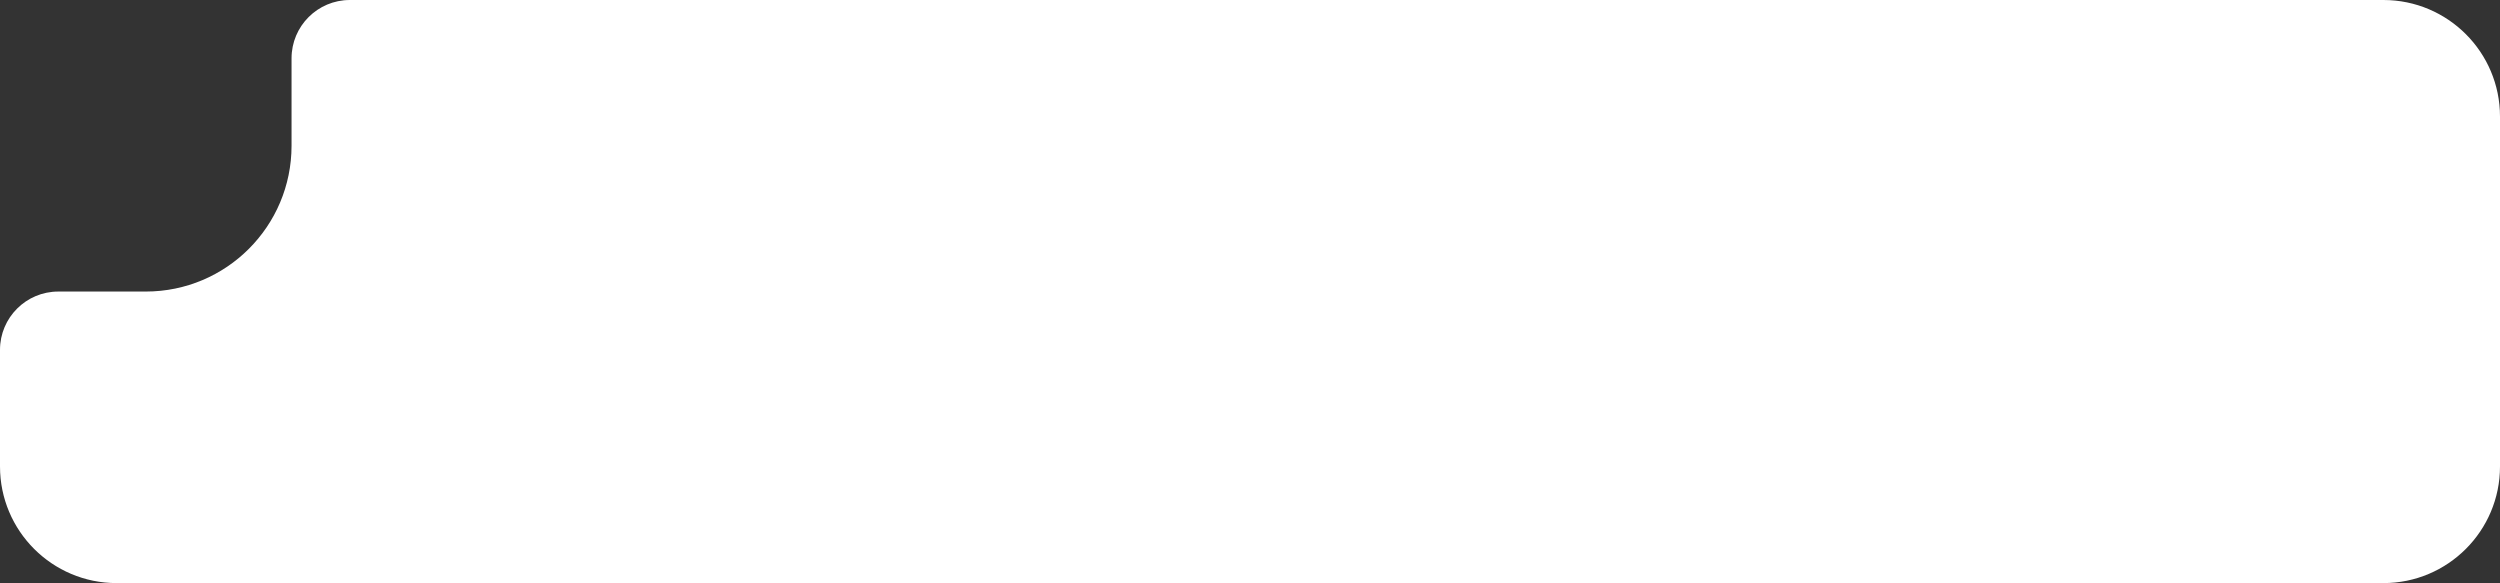 <svg width="343" height="80" viewBox="0 0 343 80" fill="none" xmlns="http://www.w3.org/2000/svg">
<rect x="0" y="0" width="343" height="80" fill="#333333" stroke="none"/>
<path d="M20 40C31.046 40 40 31.046 40 20V8C40 3.582 43.582 0 48 0H327C335.837 0 343 7.163 343 16V64C343 72.837 335.837 80 327 80H16C7.163 80 0 72.837 0 64V48C0 43.582 3.582 40 8 40H20Z" fill="white"/>
</svg>
